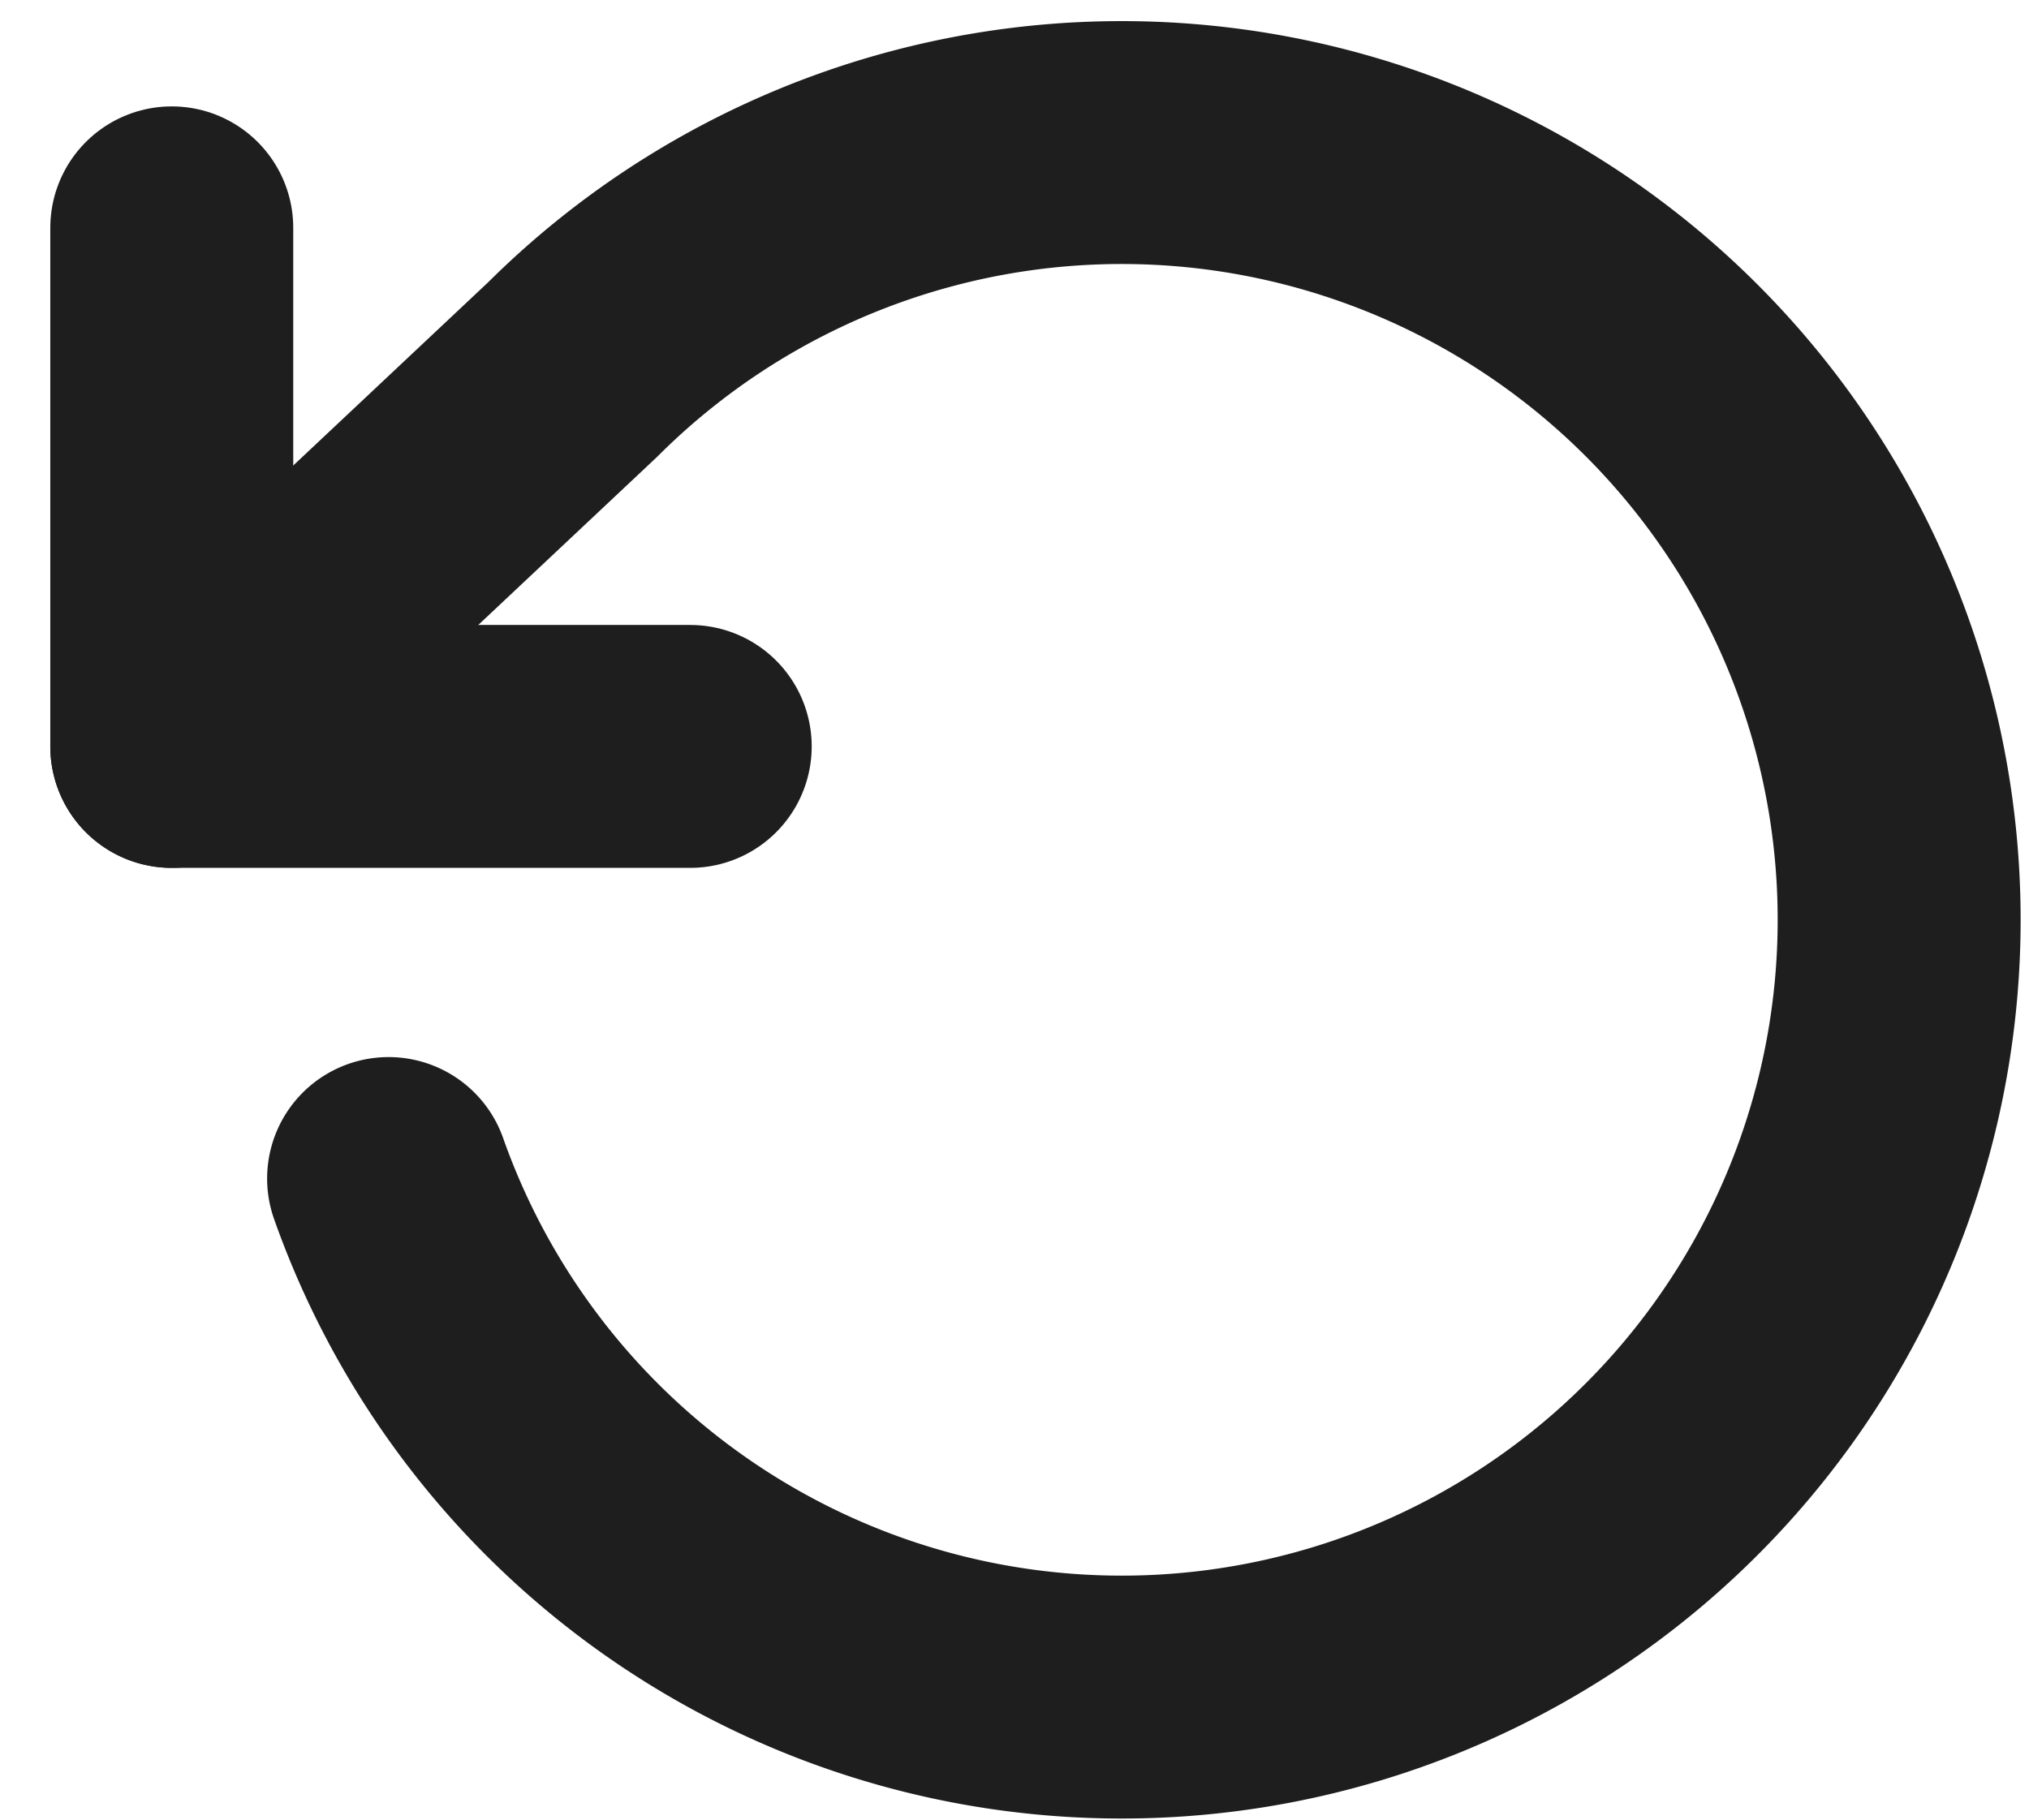 <svg xmlns="http://www.w3.org/2000/svg" width="16.703" height="14.984" viewBox="0 0 16.703 14.984">
  <g id="rotate-ccw" transform="translate(1.414 1.171)">
    <path id="Path_47836" data-name="Path 47836" d="M1,4V8.27H5.268" transform="translate(-1 -3.295)" fill="none" stroke="#1e1e1e" stroke-linecap="round" stroke-linejoin="round" stroke-width="2"/>
    <path id="Path_47837" data-name="Path 47837" d="M2.785,11.542A6.4,6.4,0,1,0,4.3,4.881L1,7.984" transform="translate(-1 -3.009)" fill="none" stroke="#1e1e1e" stroke-linecap="round" stroke-linejoin="round" stroke-width="2"/>
  </g>
</svg>
